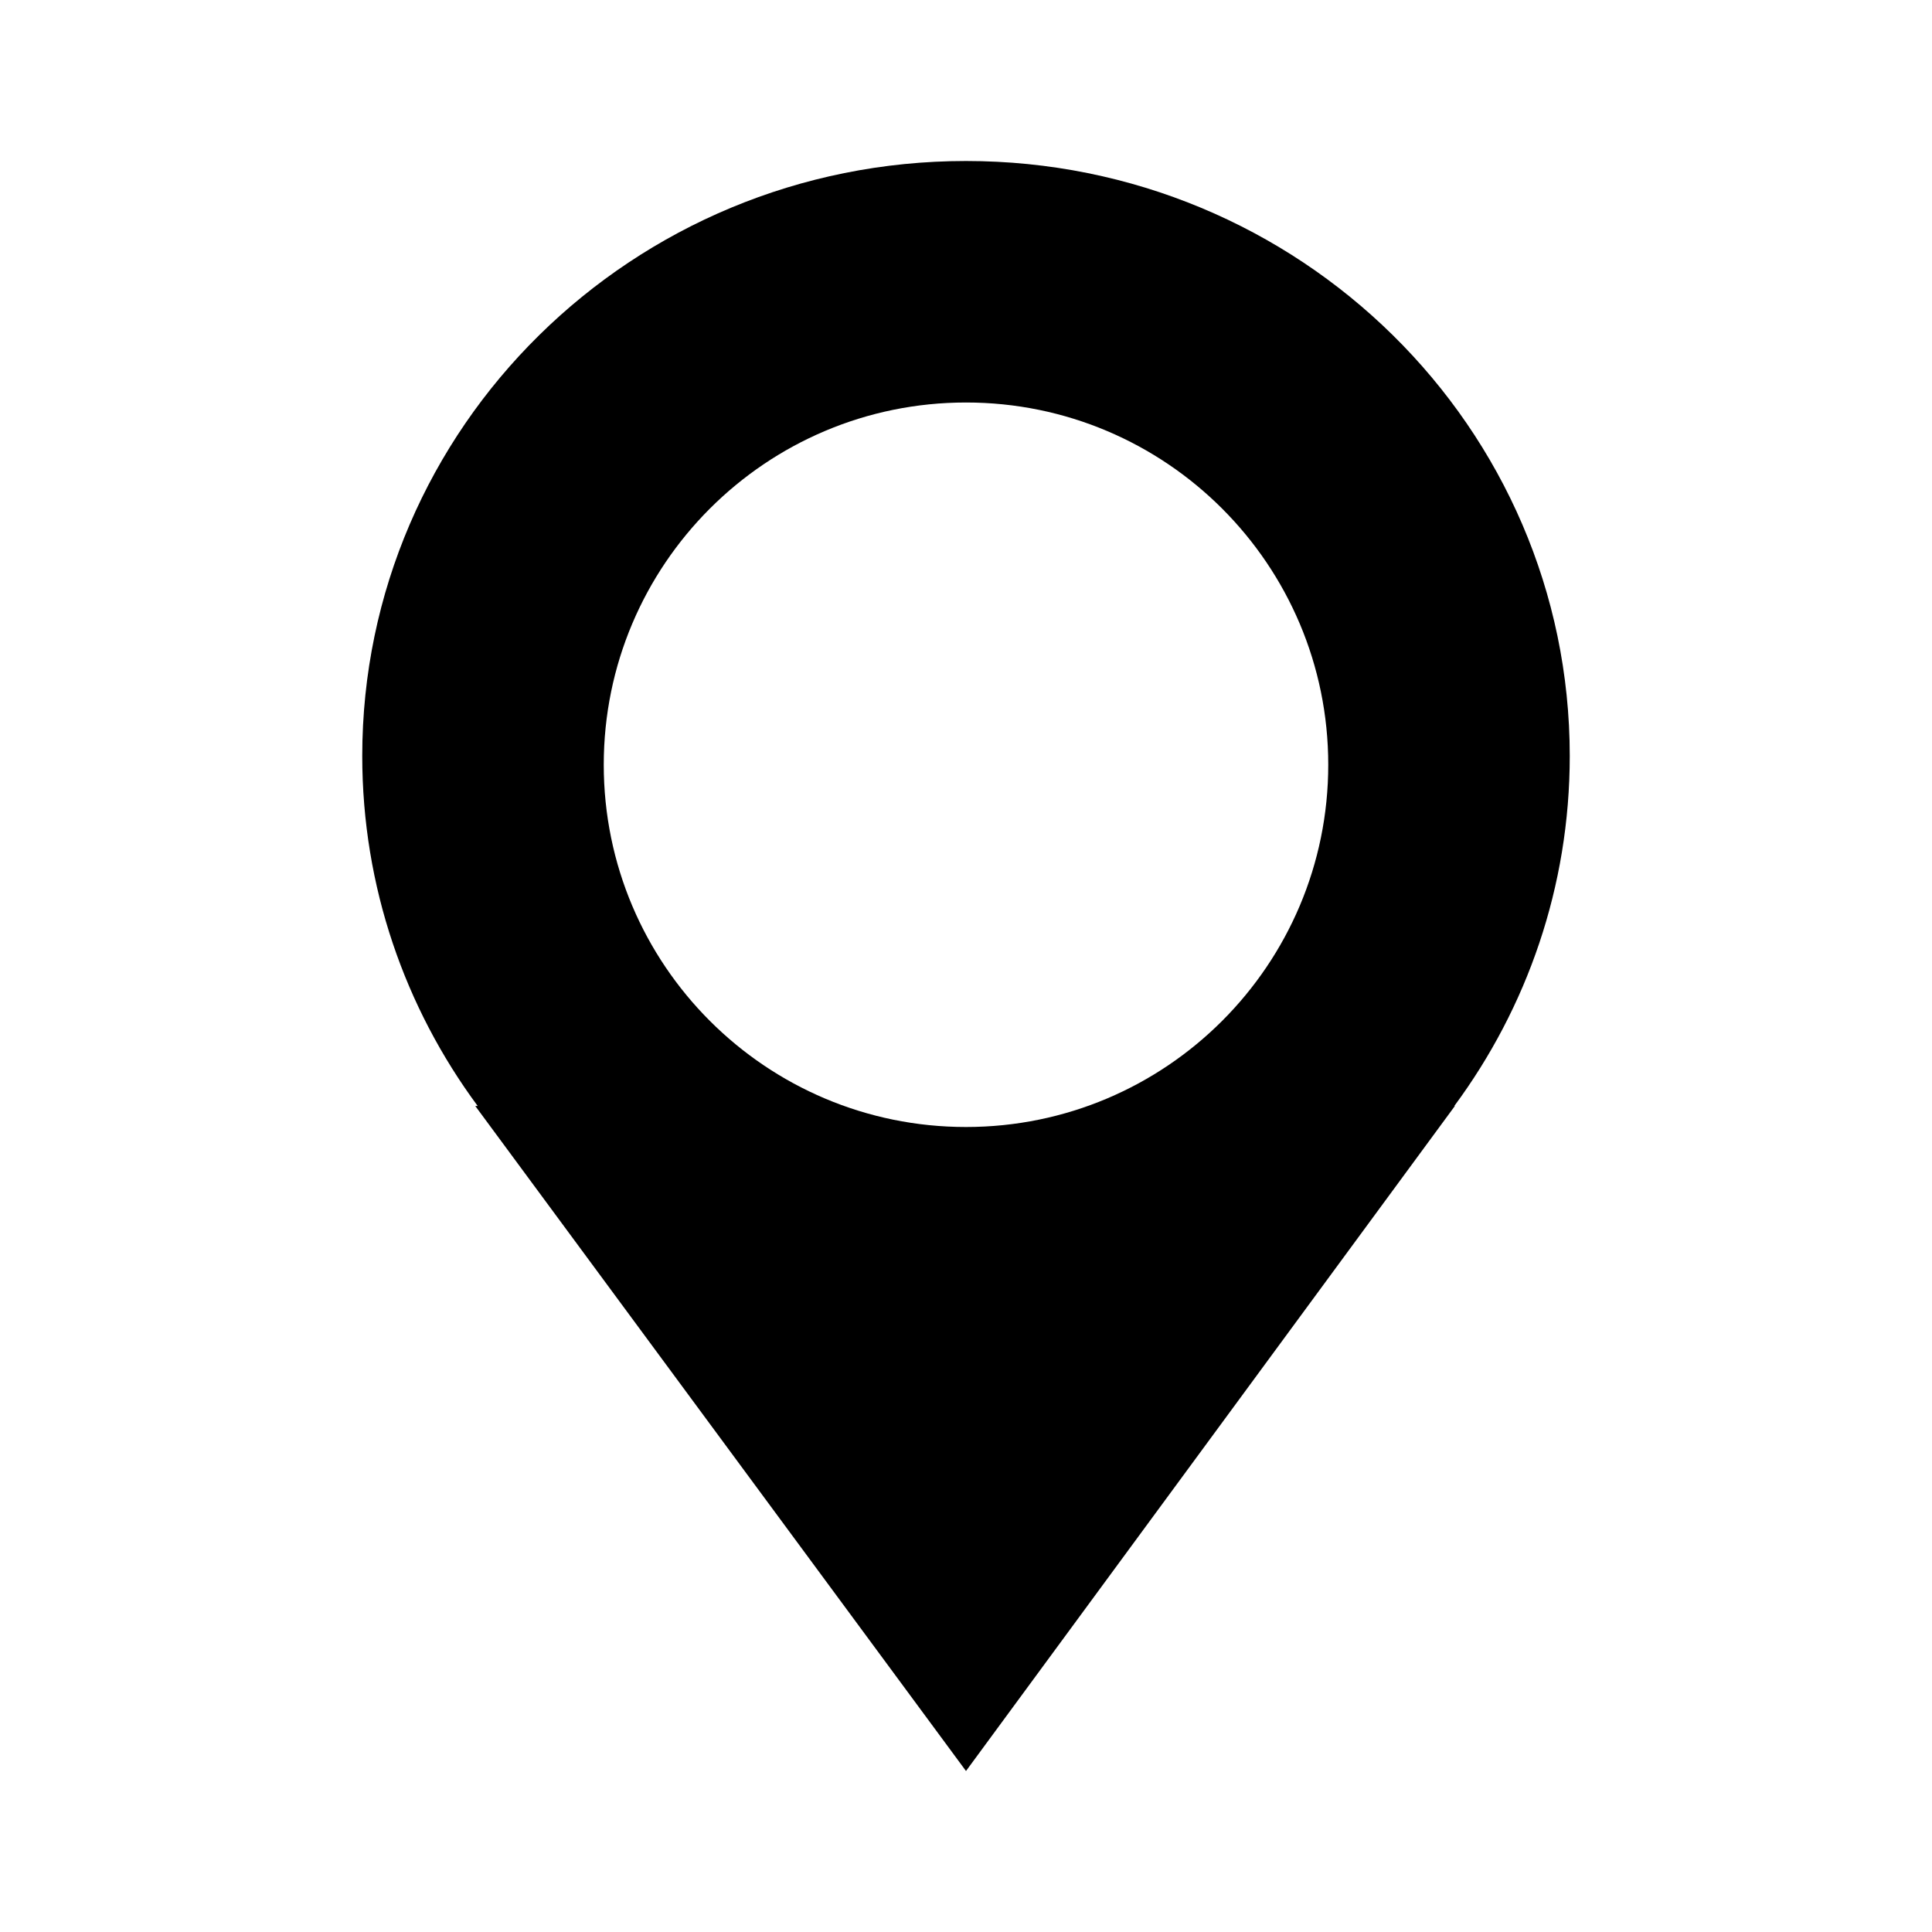 <svg width="24" height="24" viewBox="-4.5 -2 24 24" fill="none" xmlns="http://www.w3.org/2000/svg">
<path fill-rule="evenodd" clip-rule="evenodd" d="M15 7.391C15 9.016 14.468 10.519 13.566 11.739H13.573L7.5 20L1.404 11.739H1.434C0.532 10.519 0 9.016 0 7.391C0 3.309 3.358 0 7.5 0C11.642 0 15 3.309 15 7.391ZM7.5 12C9.985 12 12 9.985 12 7.5C12 5.015 9.985 3 7.5 3C5.015 3 3 5.015 3 7.5C3 9.985 5.015 12 7.5 12Z" fill="currentColor"/>
</svg>
